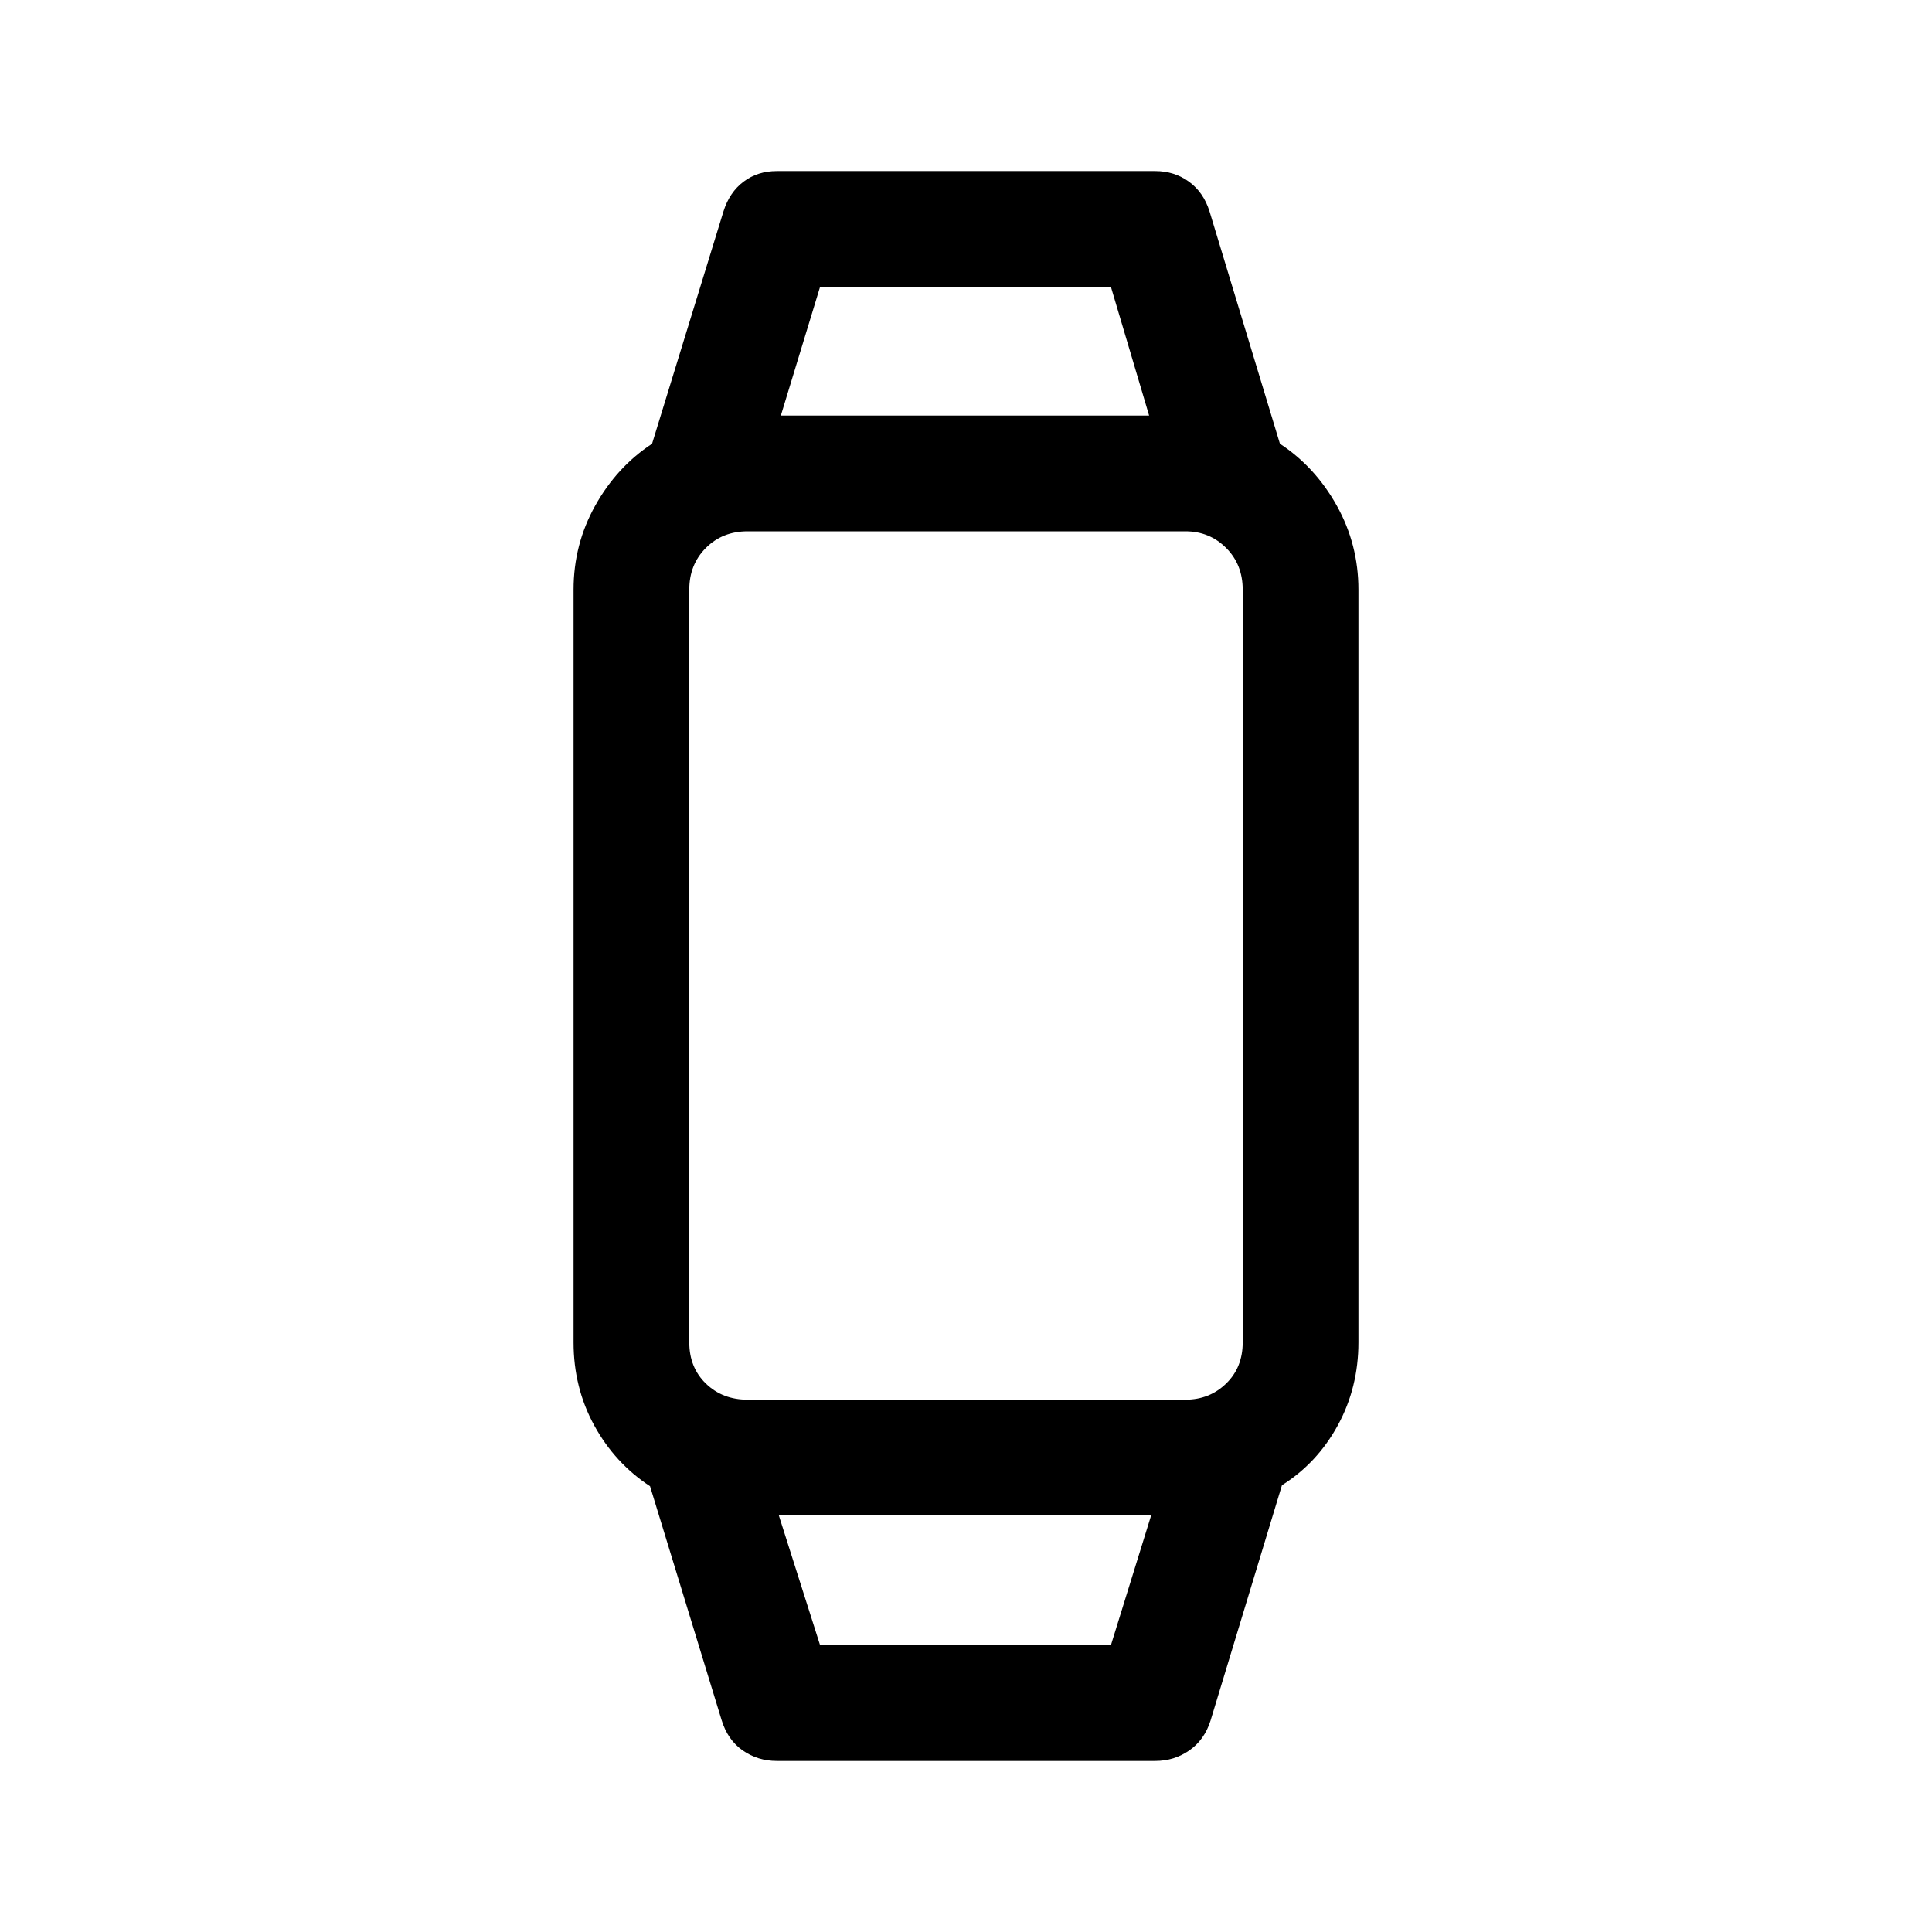 <svg xmlns="http://www.w3.org/2000/svg" height="48" viewBox="0 -960 960 960" width="48"><path d="M386-85q-9.5 0-17-5.25t-10.5-15.25l-35.5-116q-17.5-11.5-27.75-30.25T285-293v-374q0-22.5 10.75-41.75T324-739.5L359.5-855q3-9.5 10-14.75T386-875h188q9.5 0 16.75 5.25T601-855l35 115.5q17.5 11.5 28.25 30.75T675-667v374q0 22.5-10.25 41.25T637-222l-35.5 117q-3 9.5-10.5 14.75T574-85H386Zm21.5-57.5H552l20-64.5H387l20.5 64.5Zm-36-122H589q12 0 20.25-8t8.25-20.5v-374q0-12.5-8.25-20.75T589-696H371.5q-12.5 0-20.75 8.25T342.5-667v374q0 12.5 8.25 20.5t20.75 8Zm16.5-489h183l-19-64H407.5l-19.5 64ZM479-207Zm0-546.5Z"/></svg>